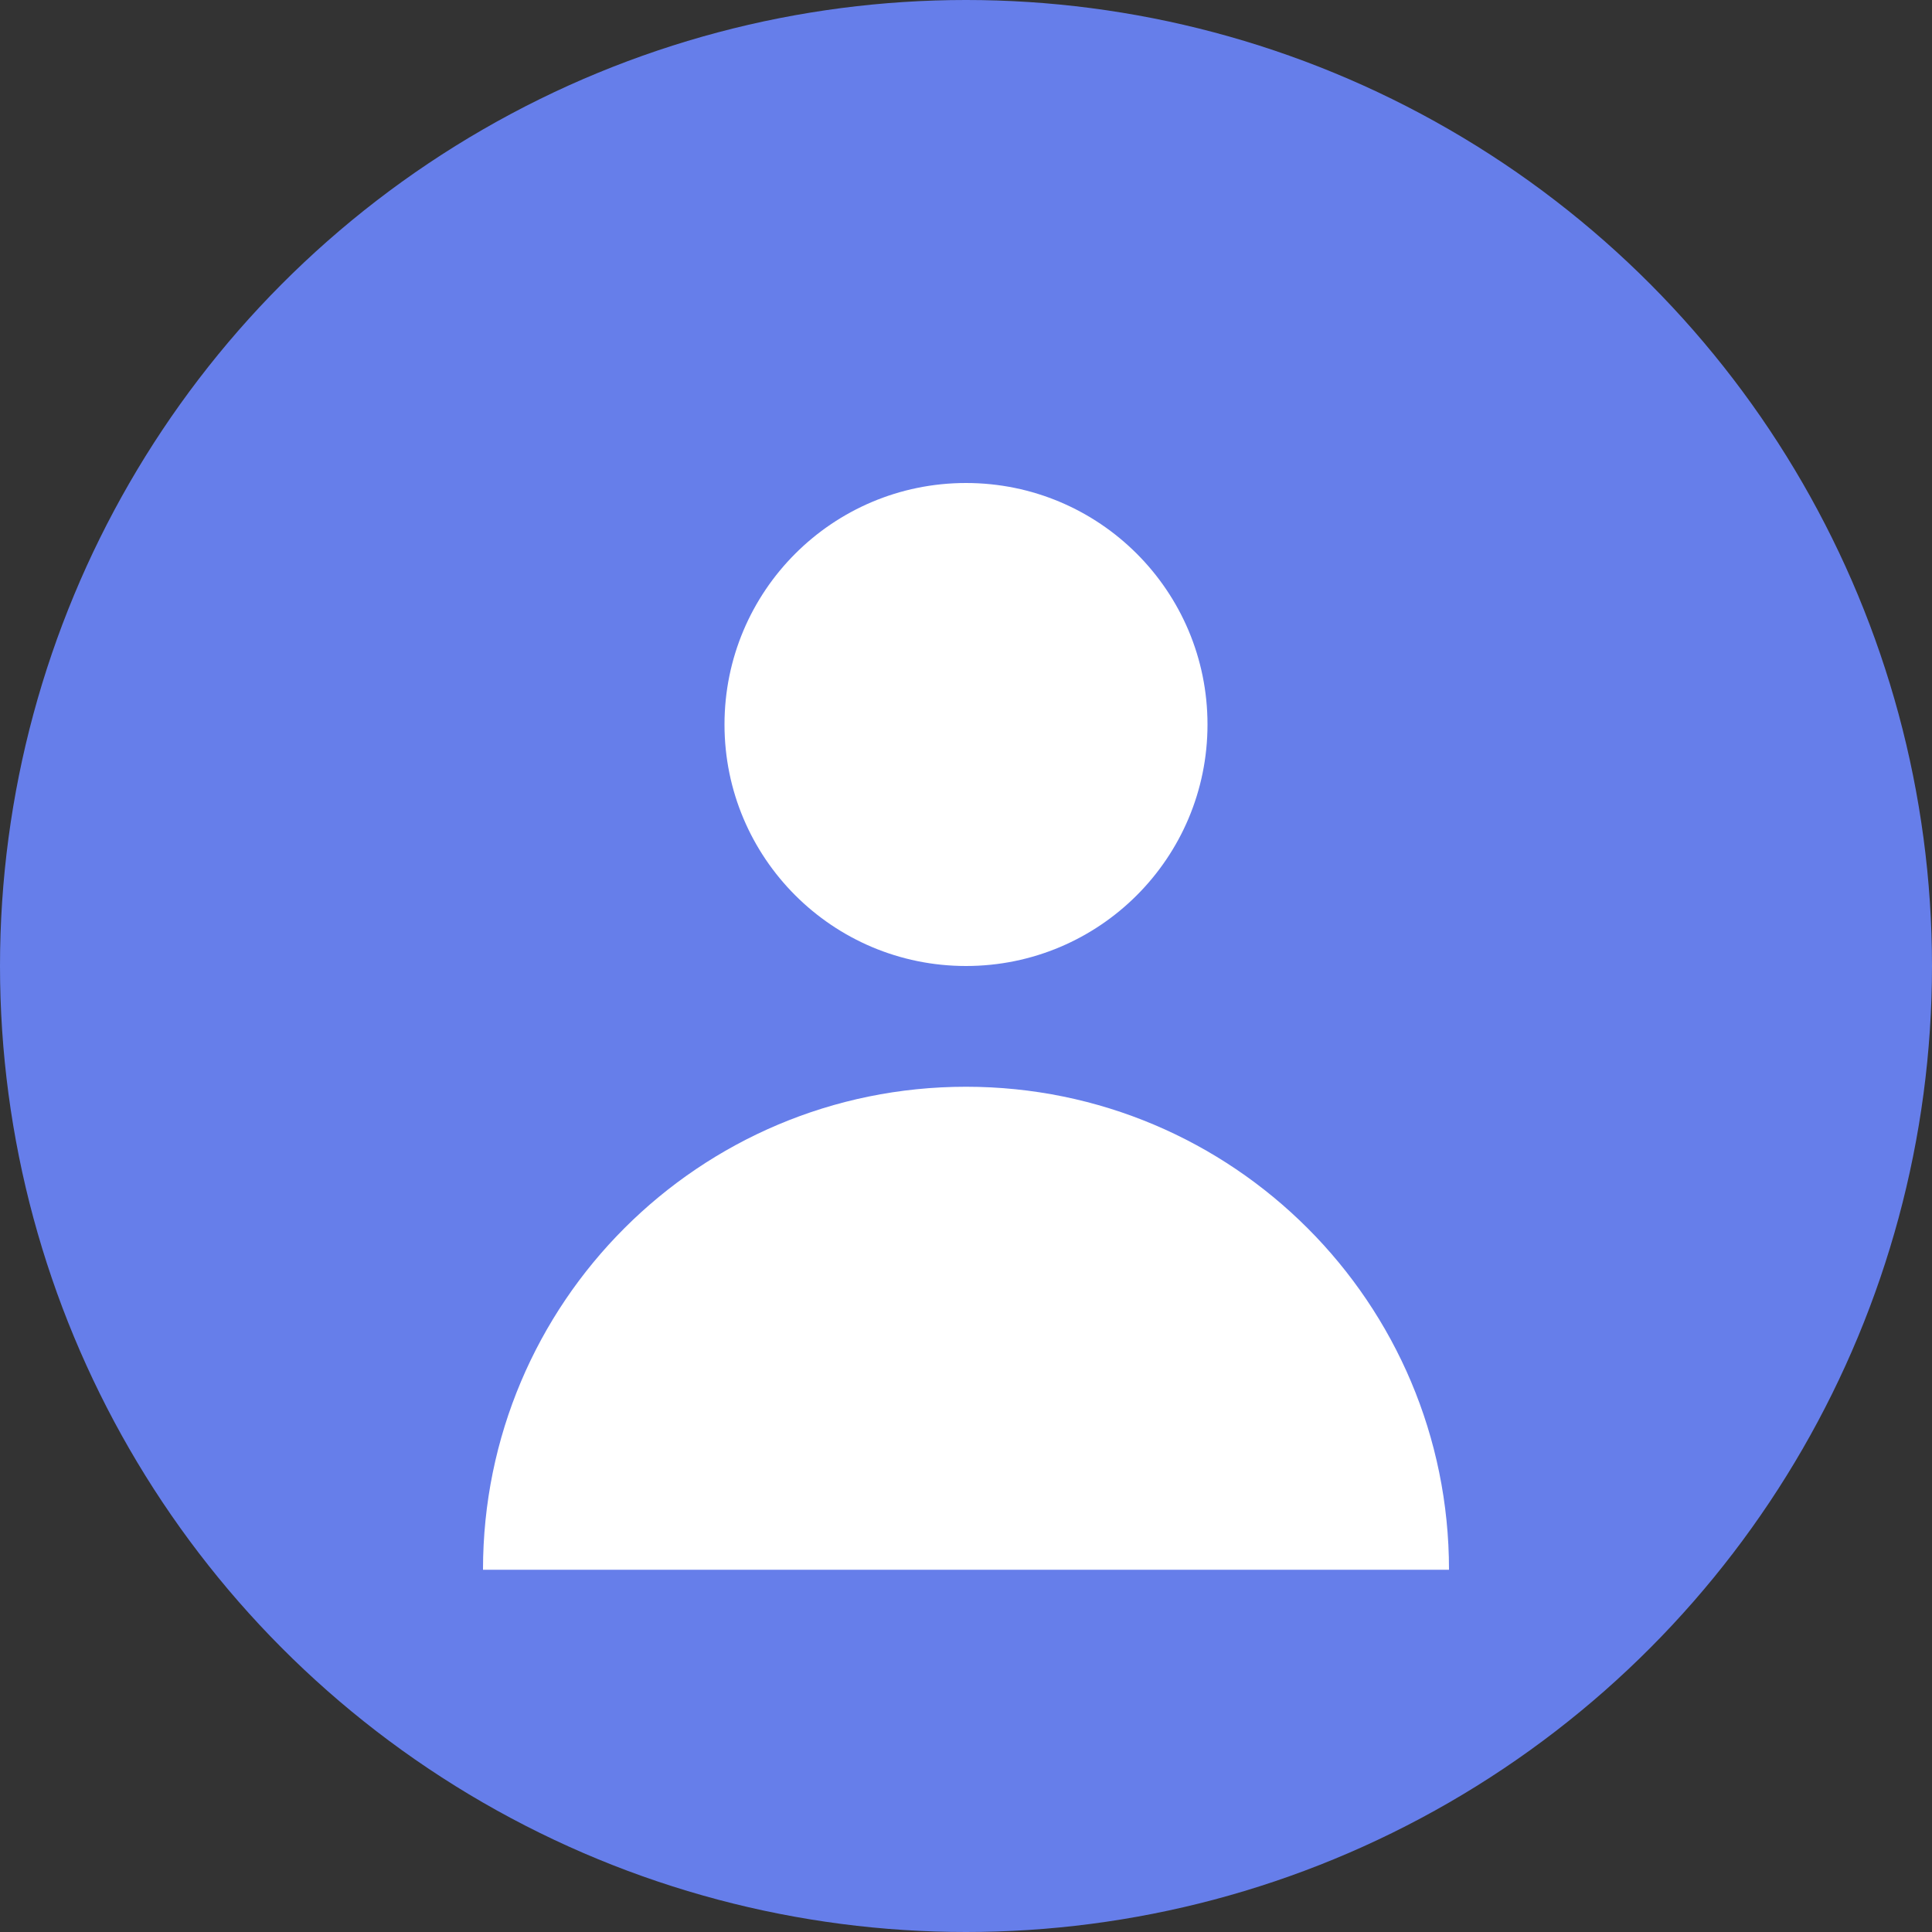 <svg width="32" height="32" viewBox="0 0 32 32" fill="none" xmlns="http://www.w3.org/2000/svg">
  <rect x="0" y="0" width="32" height="32" fill="#333333" stroke="none"/>
  <circle cx="16" cy="16" r="16" fill="#667eea"/>
  <path d="M16 8C18.21 8 20 9.79 20 12C20 14.21 18.21 16 16 16C13.79 16 12 14.21 12 12C12 9.79 13.79 8 16 8ZM16 18C20.42 18 24 21.58 24 26H8C8 21.58 11.58 18 16 18Z" fill="white"/>
</svg> 